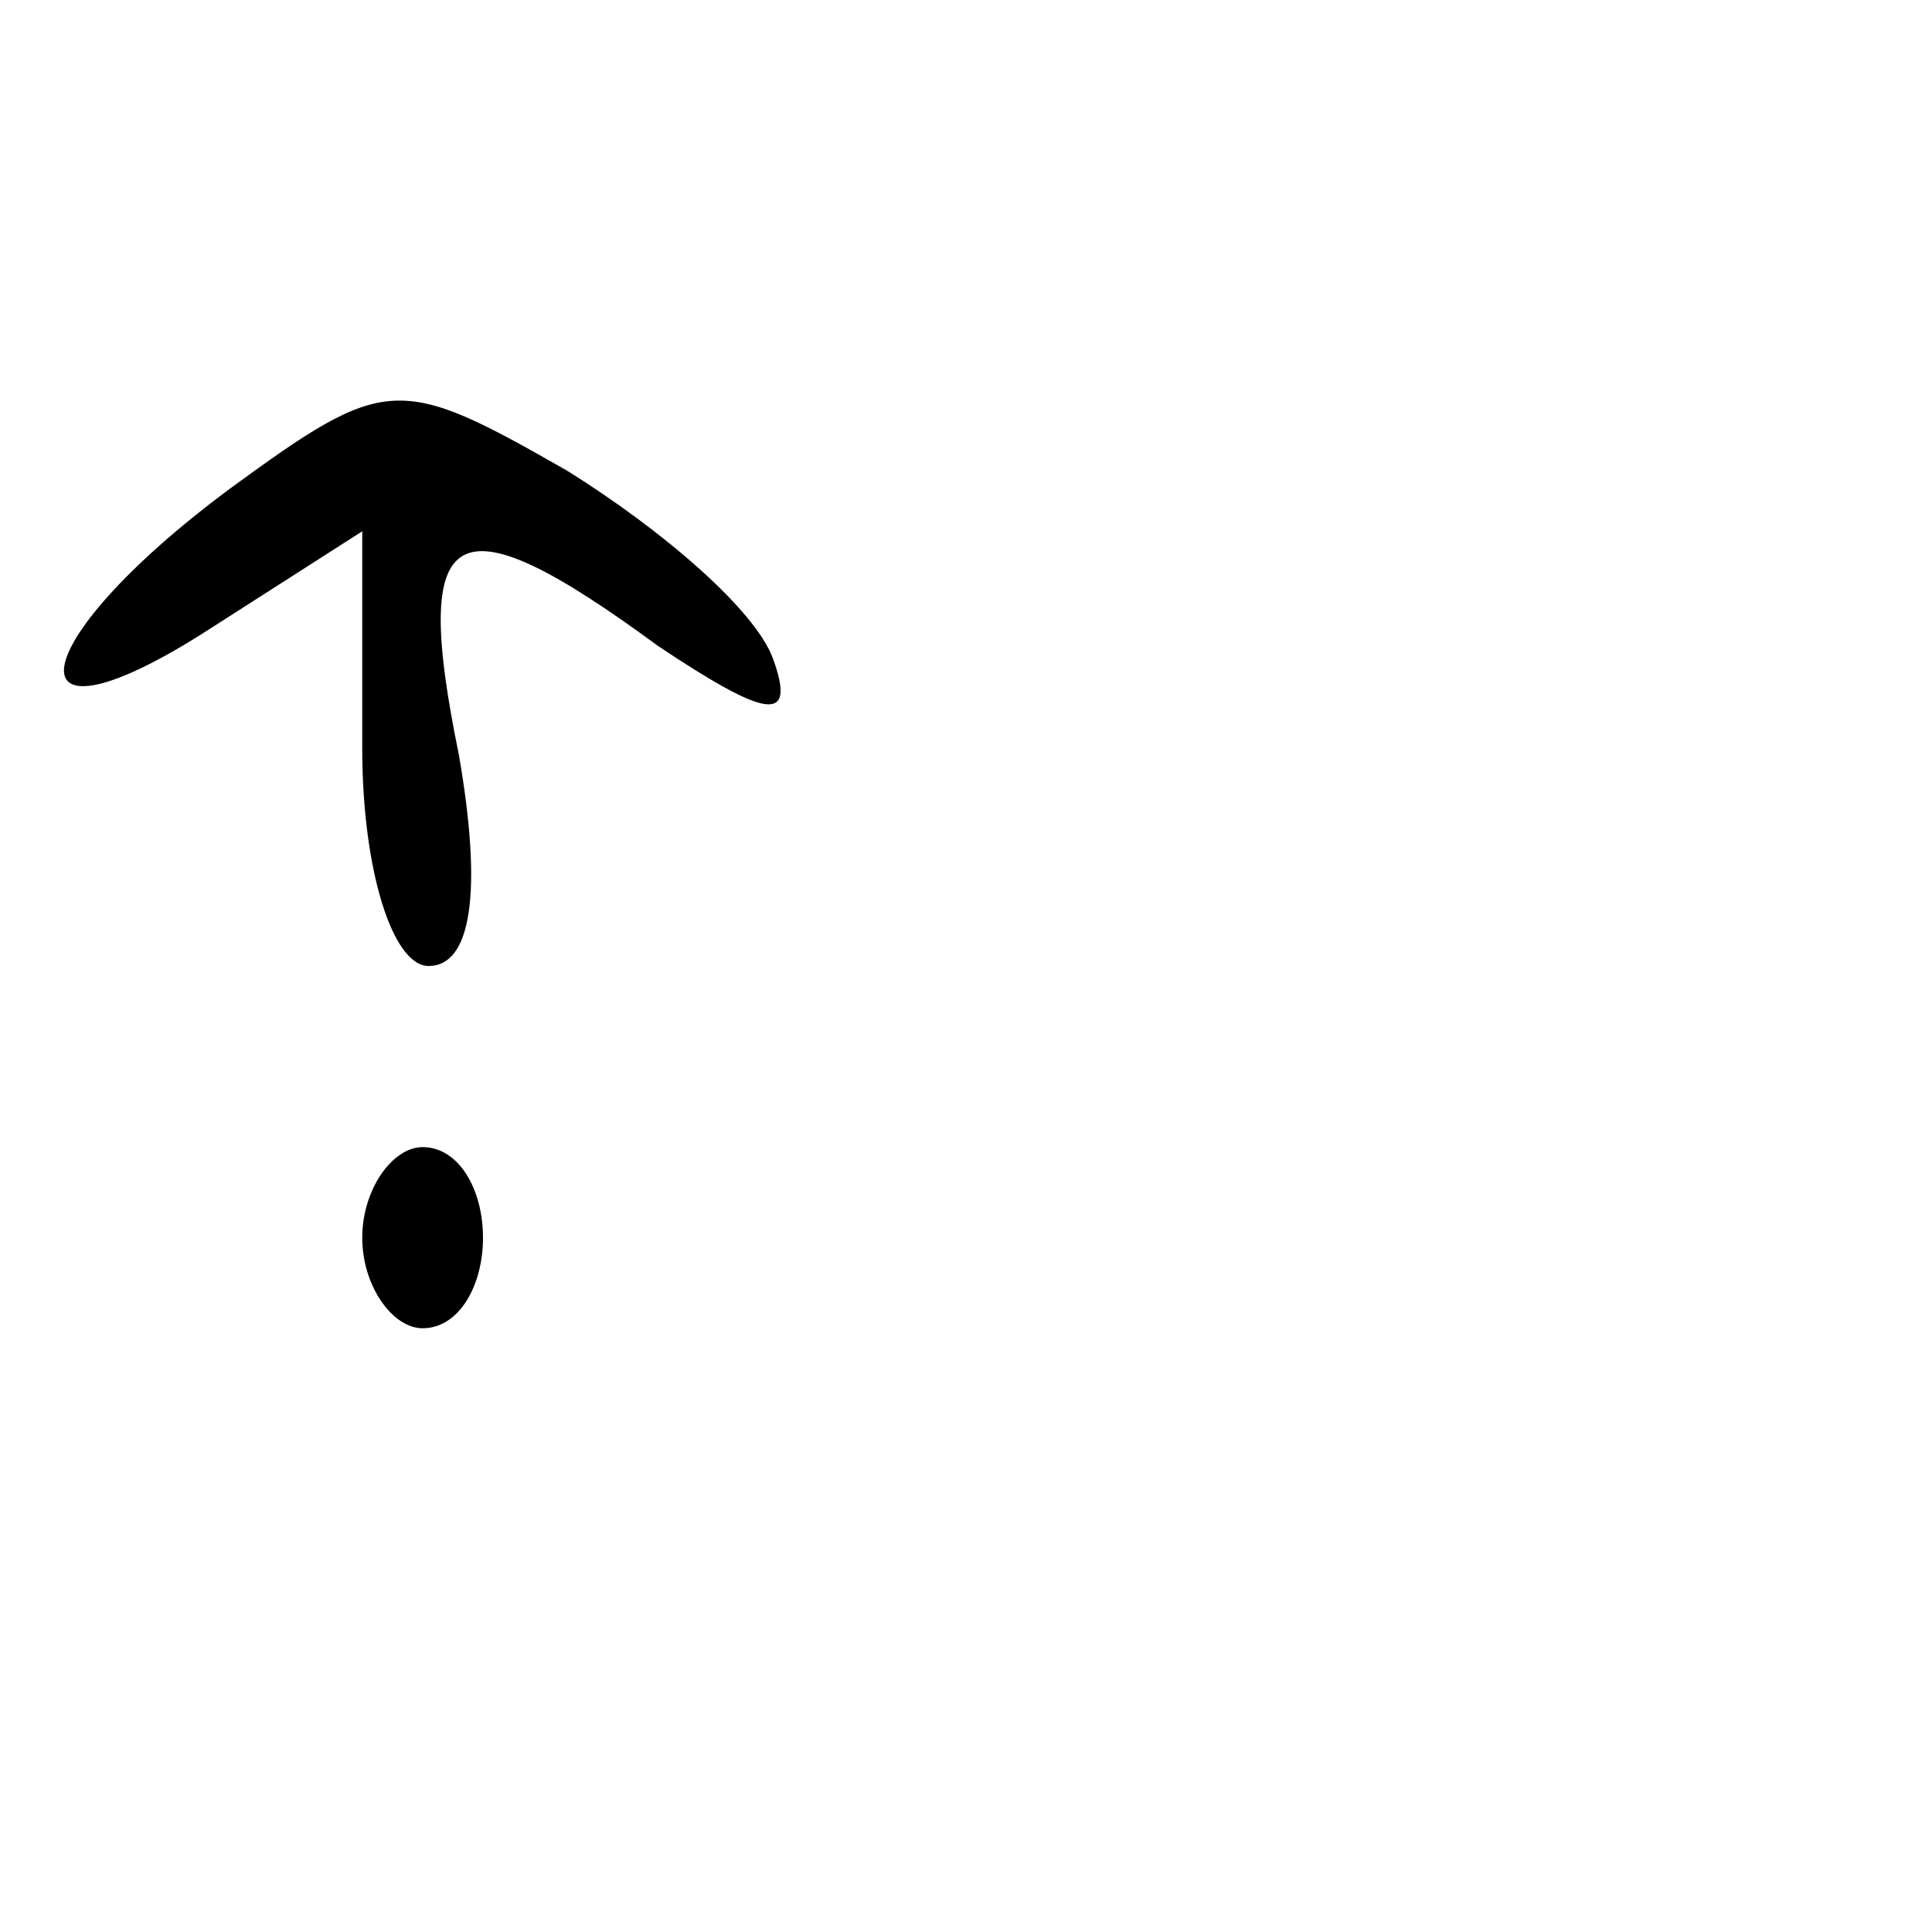 <?xml version="1.0" standalone="no"?>
<!DOCTYPE svg PUBLIC "-//W3C//DTD SVG 20010904//EN"
 "http://www.w3.org/TR/2001/REC-SVG-20010904/DTD/svg10.dtd">
<svg version="1.0" xmlns="http://www.w3.org/2000/svg"
 width="32pt" height="32pt" viewBox="0 0 32 32"
 preserveAspectRatio="xMidYMid meet">
<g transform="translate(0,32) scale(0.1,-0.1)"
fill="#000000" stroke="none">
<path fill="#000000" stroke="none" d="M38 239 c-35 -26 -37 -45 -3 -23 l25
16 0 -36 c0 -20 5 -36 11 -36 7 0 9 12 5 35 -8 39 -1 43 33 18 18 -12 23 -13
19 -2 -3 8 -18 21 -34 31 -28 16 -30 16 -56 -3z"/>
<path fill="#000000" stroke="none" d="M60 115 c0 -8 5 -15 10 -15 6 0 10 7
10 15 0 8 -4 15 -10 15 -5 0 -10 -7 -10 -15z"/>
</g>
</svg>
